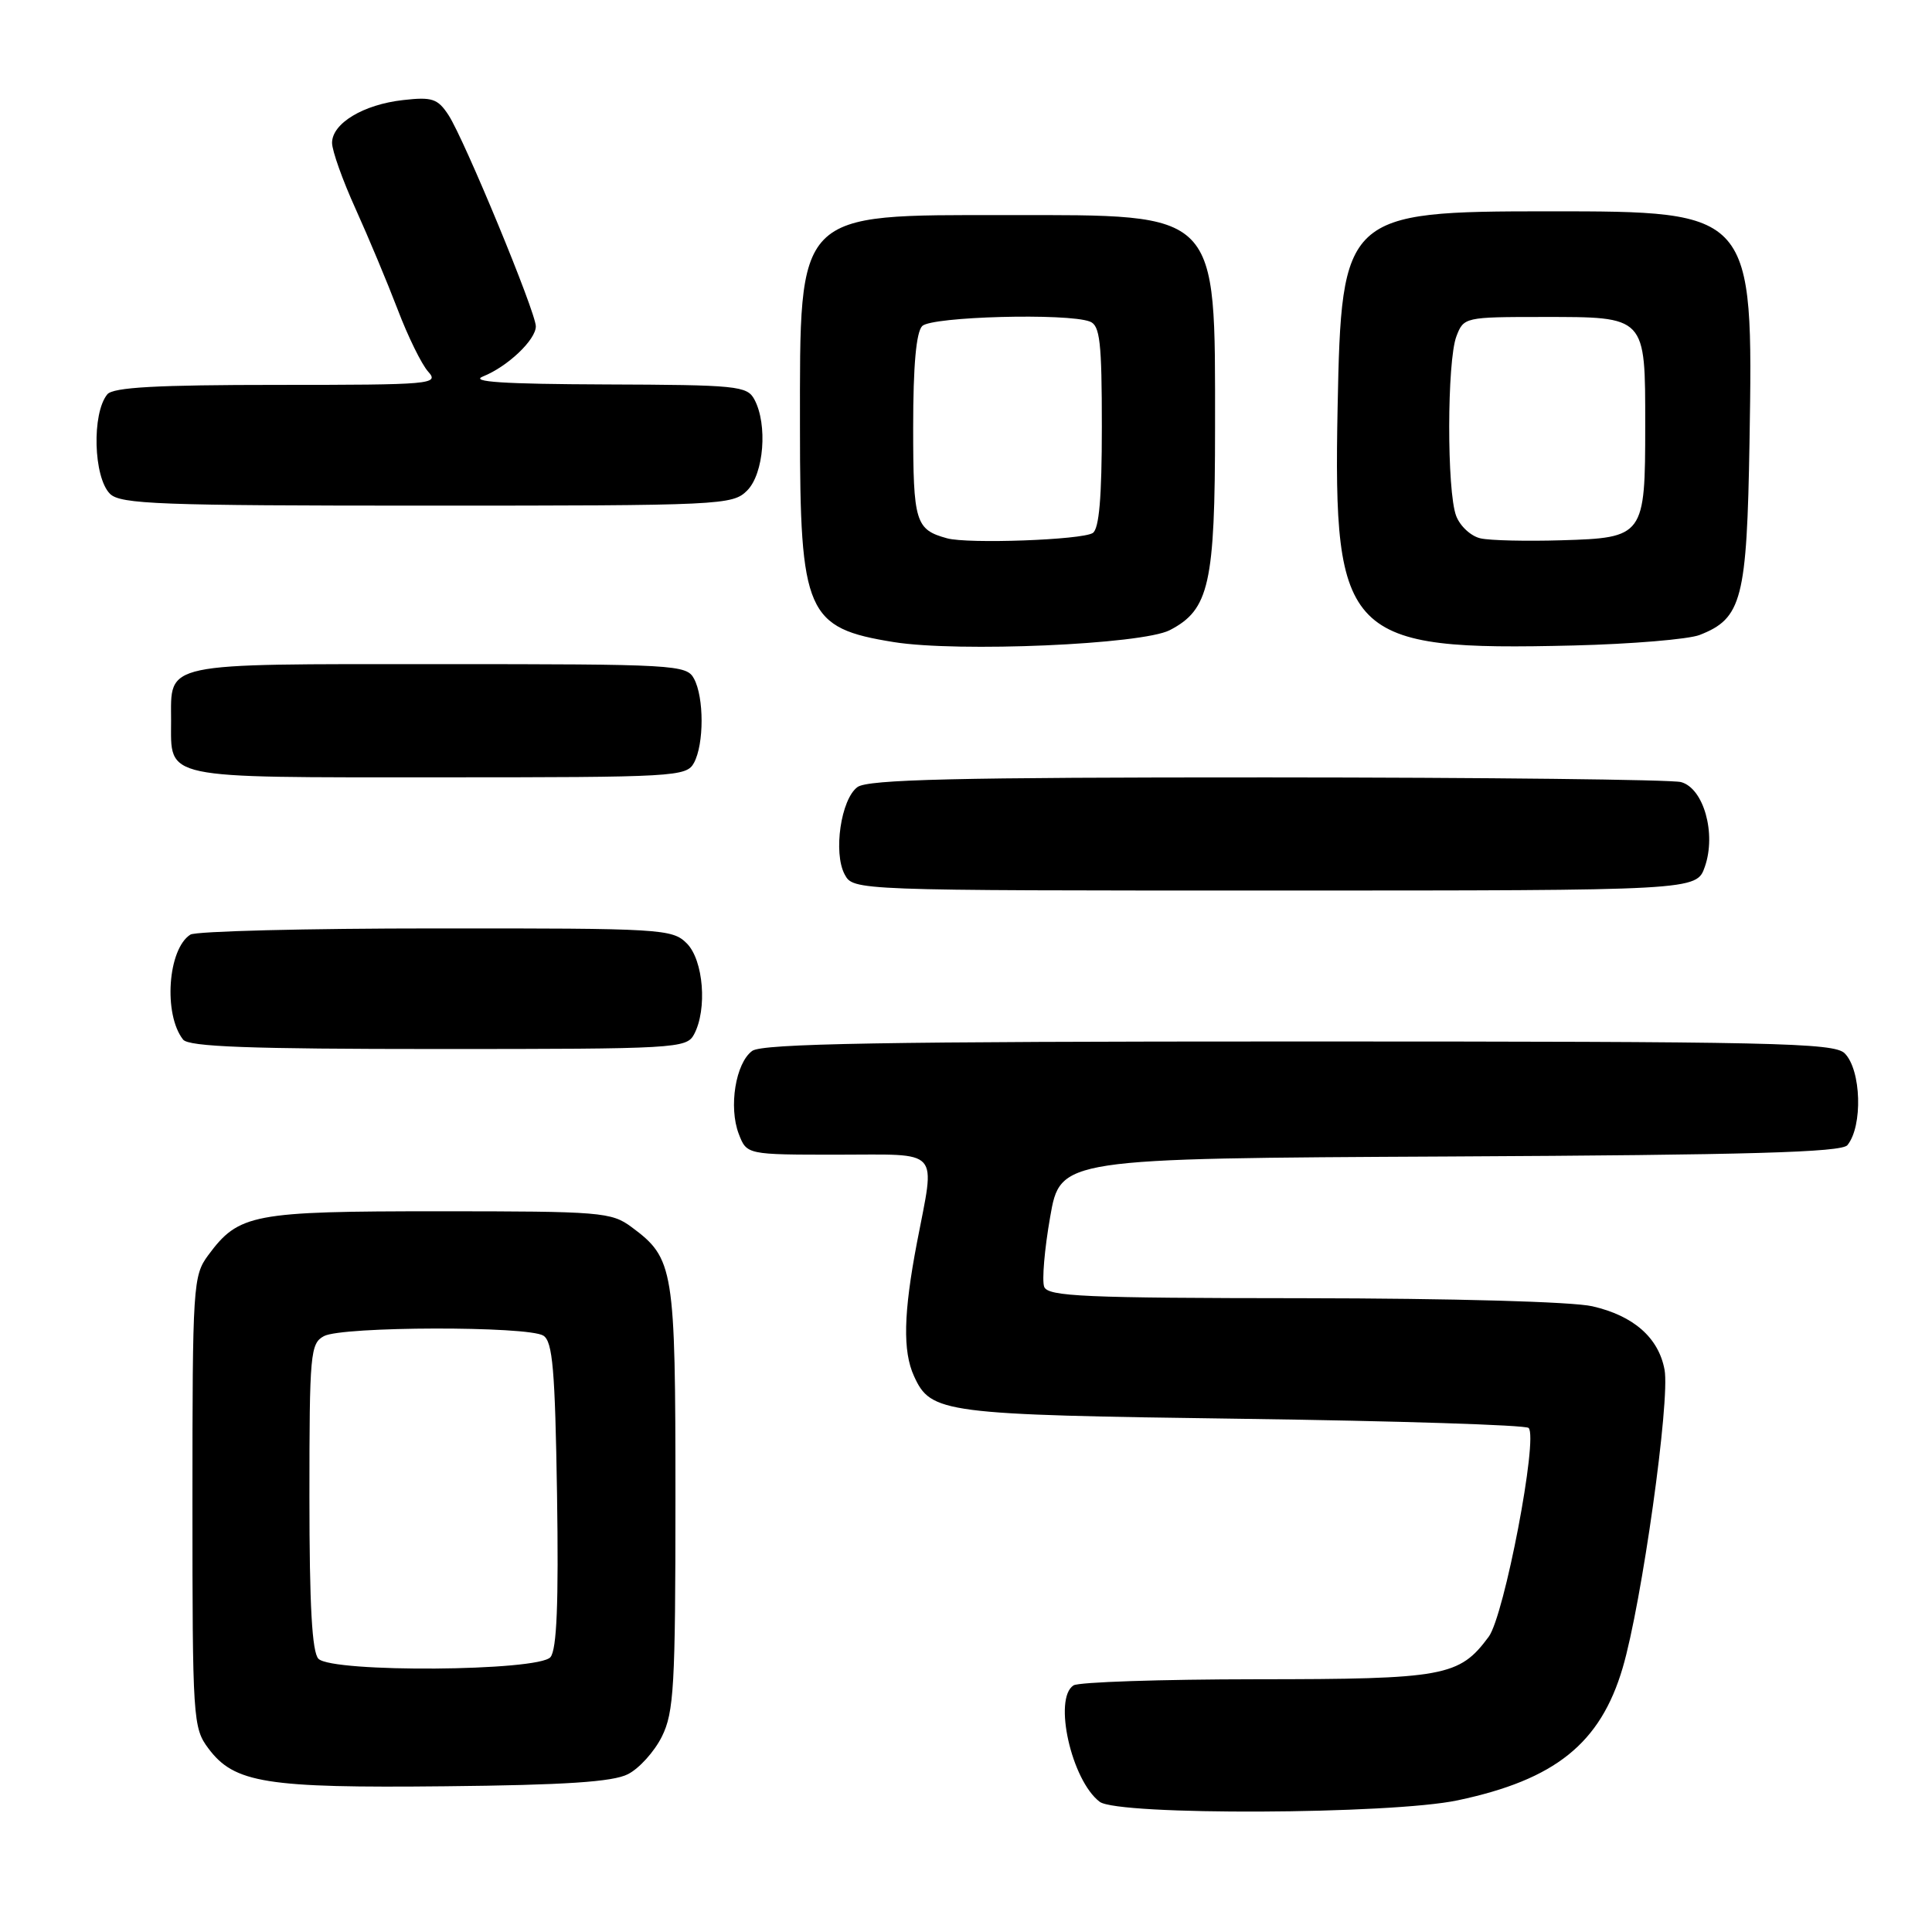 <?xml version="1.0" encoding="UTF-8" standalone="no"?>
<!DOCTYPE svg PUBLIC "-//W3C//DTD SVG 1.1//EN" "http://www.w3.org/Graphics/SVG/1.1/DTD/svg11.dtd" >
<svg xmlns="http://www.w3.org/2000/svg" xmlns:xlink="http://www.w3.org/1999/xlink" version="1.1" viewBox="0 0 256 256">
 <g >
 <path fill="currentColor"
d=" M 193.16 238.55 C 206.08 235.82 212.06 231.01 215.01 221.01 C 217.54 212.44 221.32 185.52 220.56 181.49 C 219.77 177.25 216.46 174.34 211.00 173.09 C 208.38 172.48 192.38 172.04 172.72 172.02 C 143.69 172.00 138.86 171.79 138.36 170.51 C 138.05 169.68 138.40 165.52 139.15 161.26 C 140.50 153.50 140.50 153.50 192.13 153.24 C 231.77 153.04 244.01 152.69 244.79 151.74 C 246.85 149.22 246.63 141.77 244.43 139.57 C 243.03 138.17 235.09 138.00 172.12 138.00 C 117.01 138.00 101.00 138.28 99.67 139.25 C 97.47 140.86 96.53 146.70 97.89 150.25 C 98.95 153.00 98.95 153.00 110.98 153.00 C 124.86 153.00 123.93 151.97 121.50 164.66 C 119.72 173.99 119.60 179.04 121.11 182.34 C 123.35 187.27 124.89 187.46 164.67 188.00 C 185.11 188.28 202.16 188.82 202.55 189.21 C 203.84 190.51 199.33 214.08 197.26 216.88 C 193.36 222.14 191.43 222.50 166.50 222.51 C 153.85 222.52 142.94 222.88 142.25 223.32 C 139.53 225.05 141.98 235.93 145.72 238.75 C 148.15 240.58 184.33 240.43 193.16 238.55 Z  M 83.20 235.09 C 84.69 234.34 86.71 232.10 87.70 230.11 C 89.30 226.89 89.50 223.45 89.50 198.50 C 89.50 167.96 89.30 166.76 83.68 162.59 C 81.01 160.61 79.61 160.50 58.18 160.50 C 33.43 160.50 31.65 160.84 27.59 166.32 C 25.58 169.04 25.50 170.29 25.50 199.00 C 25.50 227.80 25.57 228.95 27.61 231.67 C 31.04 236.27 35.22 236.94 59.00 236.69 C 74.87 236.53 81.21 236.11 83.20 235.09 Z  M 91.96 137.07 C 93.74 133.75 93.22 127.22 91.00 125.00 C 89.08 123.08 87.68 123.00 57.75 123.02 C 40.56 123.02 25.93 123.39 25.23 123.84 C 22.23 125.74 21.63 134.41 24.26 137.75 C 25.01 138.70 33.01 139.00 58.09 139.00 C 89.53 139.00 90.97 138.92 91.96 137.07 Z  M 225.90 114.85 C 227.44 110.45 225.74 104.43 222.74 103.63 C 221.51 103.30 196.85 103.02 167.94 103.01 C 126.69 103.00 115.00 103.28 113.62 104.29 C 111.43 105.89 110.39 112.99 111.92 115.86 C 113.07 118.00 113.07 118.00 168.94 118.00 C 224.80 118.00 224.80 118.00 225.90 114.85 Z  M 91.96 101.07 C 93.30 98.58 93.30 92.42 91.96 89.93 C 90.97 88.08 89.53 88.00 58.09 88.00 C 21.15 88.00 22.67 87.68 22.67 95.50 C 22.67 103.32 21.15 103.00 58.09 103.00 C 89.53 103.00 90.97 102.92 91.96 101.07 Z  M 155.00 83.50 C 160.23 80.79 161.00 77.38 161.00 56.68 C 161.00 27.76 161.72 28.50 133.50 28.50 C 105.28 28.50 106.00 27.76 106.00 56.68 C 106.00 81.27 106.85 83.22 118.43 85.08 C 126.96 86.45 151.32 85.40 155.00 83.50 Z  M 225.20 84.14 C 230.82 81.95 231.47 79.43 231.82 58.55 C 232.32 28.03 232.30 28.00 205.22 28.00 C 178.19 28.00 177.74 28.42 177.24 54.00 C 176.64 84.50 178.40 86.26 208.50 85.53 C 216.20 85.34 223.71 84.71 225.20 84.14 Z  M 99.00 65.00 C 101.22 62.78 101.74 56.25 99.96 52.93 C 99.00 51.13 97.66 51.00 80.21 50.94 C 66.72 50.89 62.20 50.60 64.00 49.88 C 67.26 48.58 71.00 45.03 71.00 43.24 C 71.00 41.37 61.52 18.45 59.43 15.25 C 58.00 13.07 57.26 12.82 53.41 13.26 C 48.14 13.85 44.00 16.35 44.00 18.93 C 44.00 19.97 45.40 23.89 47.11 27.66 C 48.81 31.42 51.32 37.42 52.69 41.00 C 54.05 44.58 55.87 48.29 56.74 49.25 C 58.23 50.91 57.22 51.00 36.78 51.00 C 20.76 51.00 14.98 51.32 14.22 52.25 C 12.15 54.77 12.38 63.23 14.57 65.43 C 15.95 66.81 21.15 67.00 56.57 67.00 C 95.67 67.00 97.07 66.93 99.00 65.00 Z  M 42.20 219.80 C 41.35 218.95 41.00 212.76 41.00 198.34 C 41.00 179.32 41.12 178.01 42.93 177.04 C 45.35 175.74 69.96 175.69 72.00 176.98 C 73.23 177.76 73.55 181.48 73.81 198.04 C 74.03 212.44 73.78 218.56 72.94 219.58 C 71.37 221.46 44.06 221.66 42.20 219.80 Z  M 125.50 71.33 C 121.30 70.18 121.00 69.20 121.00 56.58 C 121.00 48.44 121.40 44.00 122.20 43.20 C 123.46 41.94 141.44 41.46 144.42 42.61 C 145.75 43.12 146.00 45.31 146.00 56.55 C 146.00 65.92 145.64 70.10 144.79 70.63 C 143.31 71.55 128.27 72.09 125.50 71.33 Z  M 196.20 71.34 C 194.93 71.07 193.47 69.73 192.95 68.36 C 191.70 65.09 191.73 47.85 192.98 44.57 C 193.94 42.04 194.10 42.00 204.40 42.00 C 218.17 42.00 218.00 41.82 218.00 56.38 C 218.00 71.05 217.84 71.27 206.89 71.59 C 202.27 71.73 197.46 71.62 196.20 71.34 Z "/>
</g>
</svg>